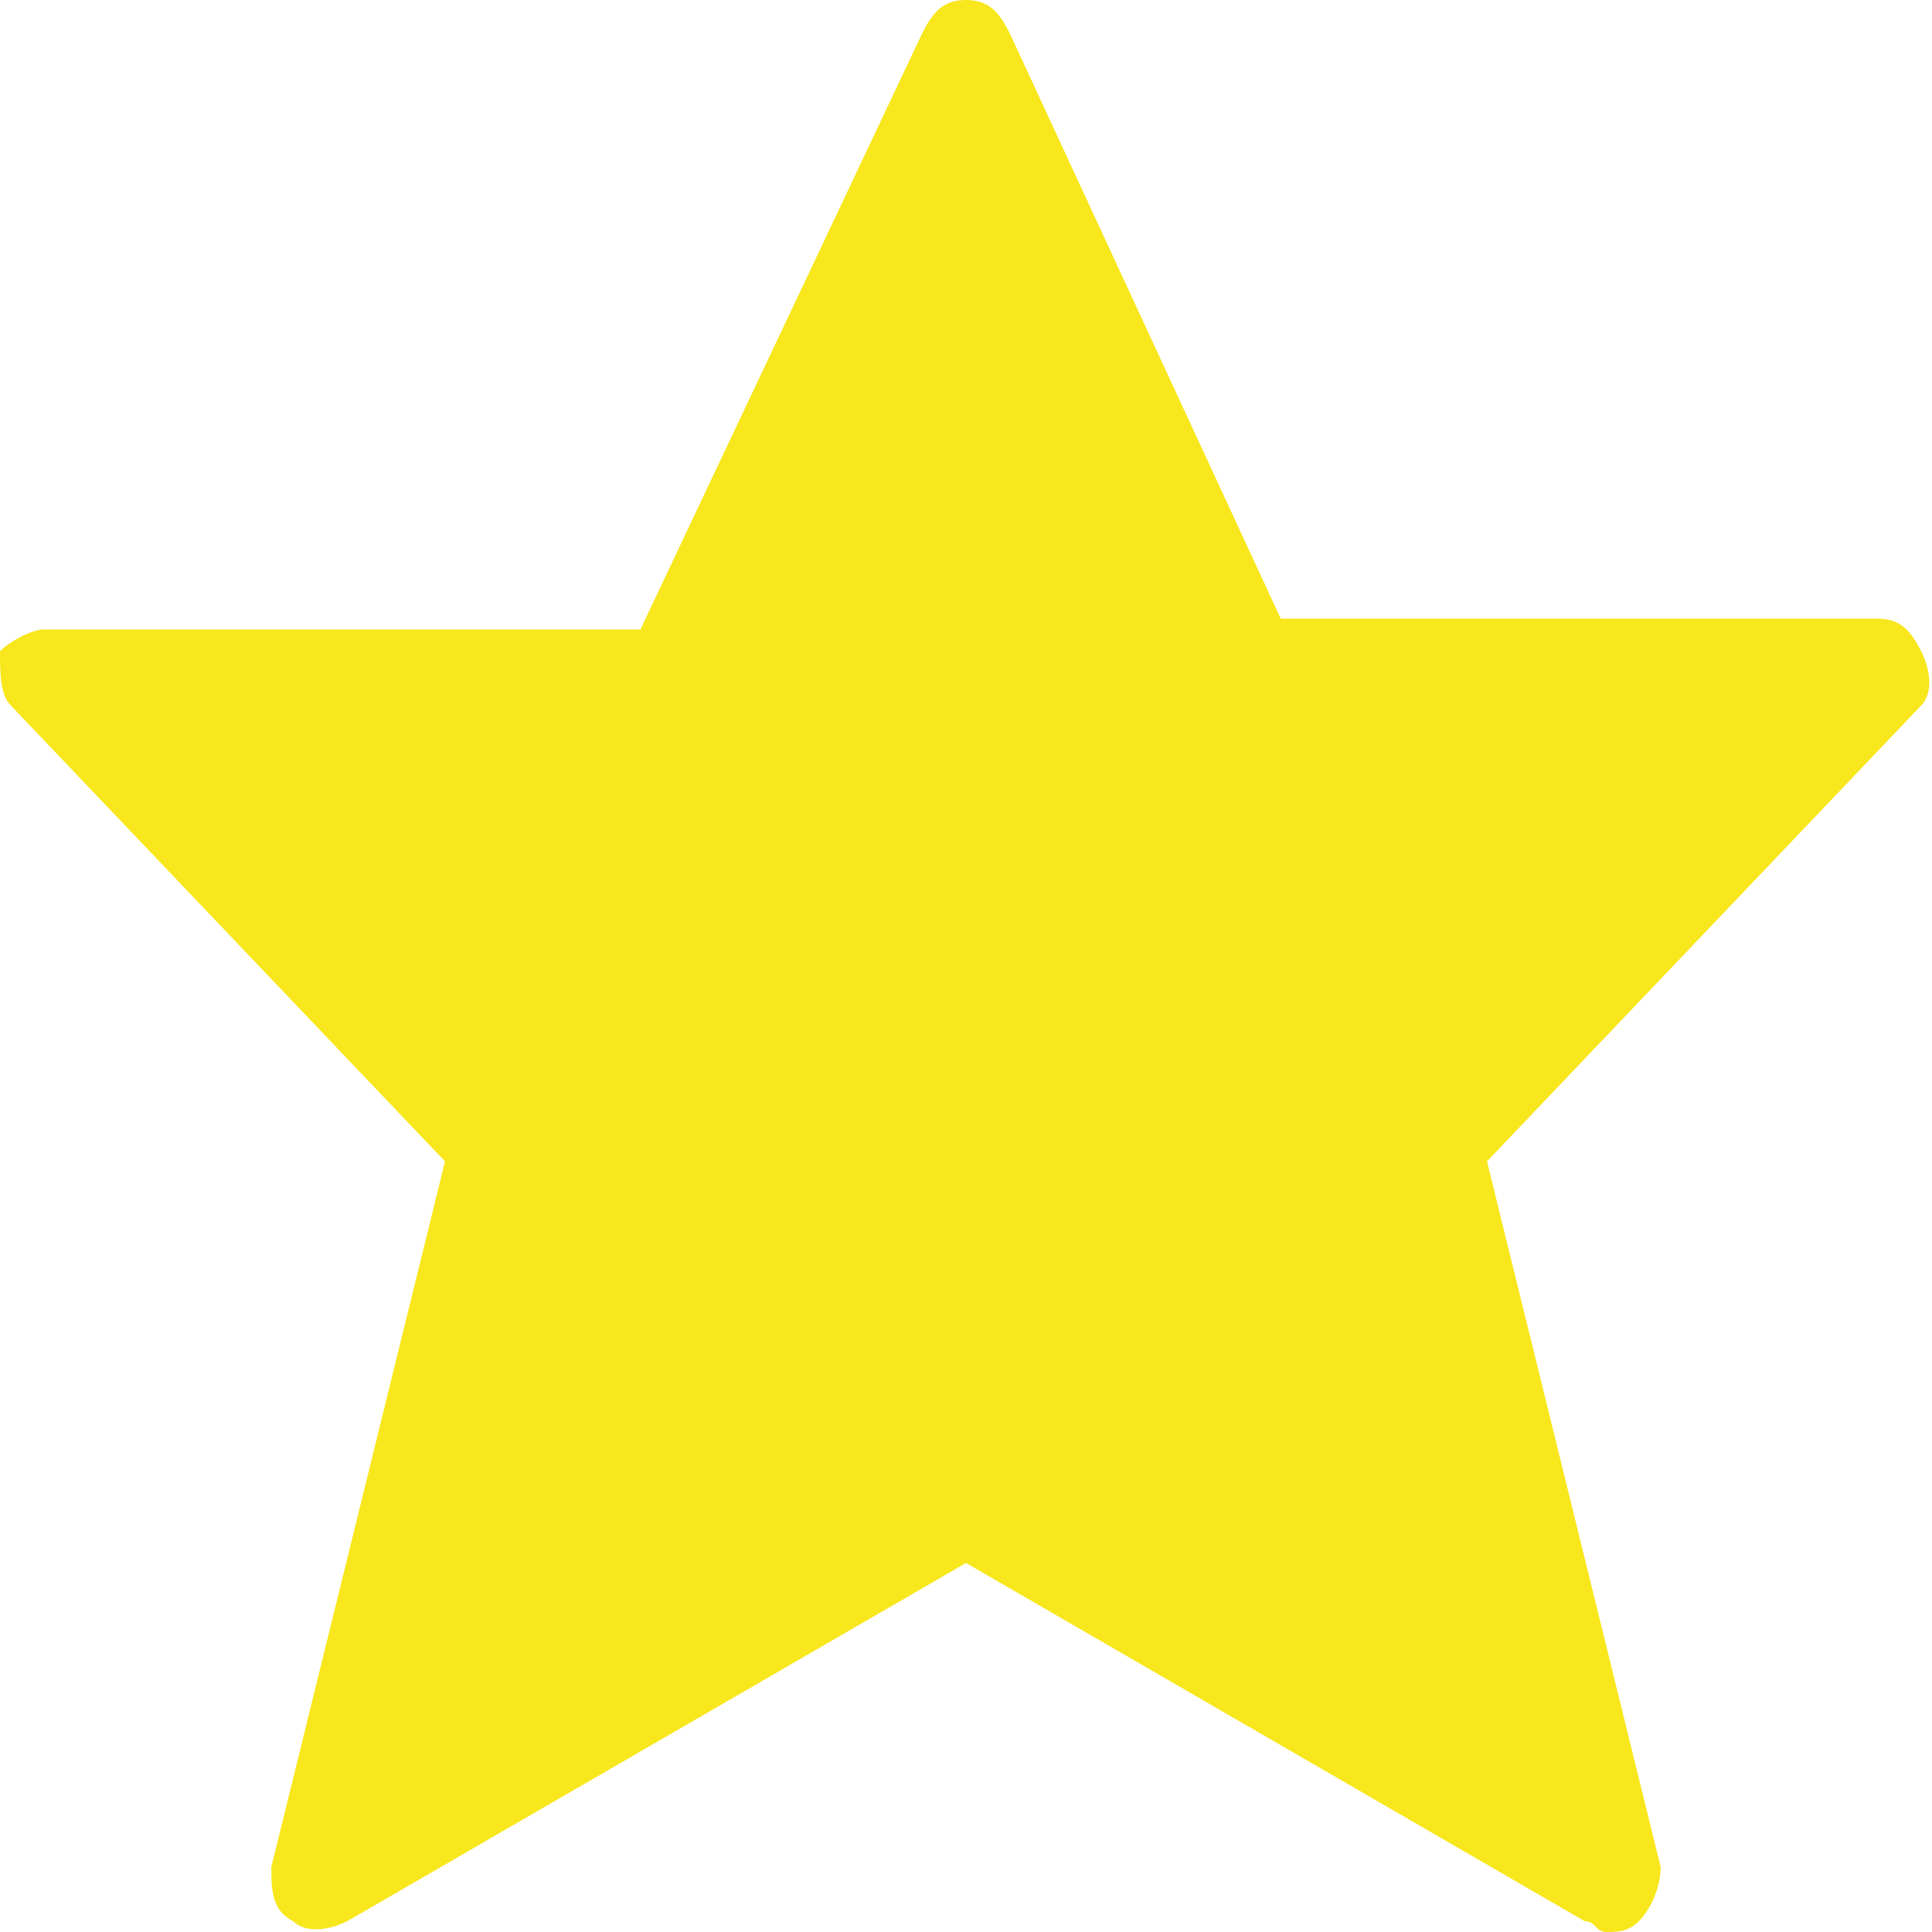 <svg xmlns="http://www.w3.org/2000/svg" xmlns:xlink="http://www.w3.org/1999/xlink" x="0" y="0" enable-background="new 0 0 17.8 17.8" version="1.1" viewBox="0 0 17.8 17.8" xml:space="preserve"><style type="text/css">.st0{fill:#f8e71c}</style><path d="M17.7,6c-0.1-0.2-0.2-0.3-0.4-0.3h-5.5L9.3,0.3C9.2,0.1,9.1,0,8.9,0C8.7,0,8.6,0.1,8.5,0.3L5.9,5.8H0.4	C0.3,5.8,0.1,5.9,0,6C0,6.2,0,6.4,0.1,6.5l4,4.2l-1.6,6.5c0,0.2,0,0.4,0.2,0.5c0.1,0.1,0.3,0.1,0.5,0l5.7-3.3l5.7,3.3	c0.1,0,0.1,0.1,0.2,0.1c0.1,0,0.2,0,0.3-0.1c0.1-0.1,0.2-0.3,0.2-0.5l-1.6-6.5l4-4.2C17.8,6.4,17.8,6.2,17.7,6z" class="st0"/></svg>